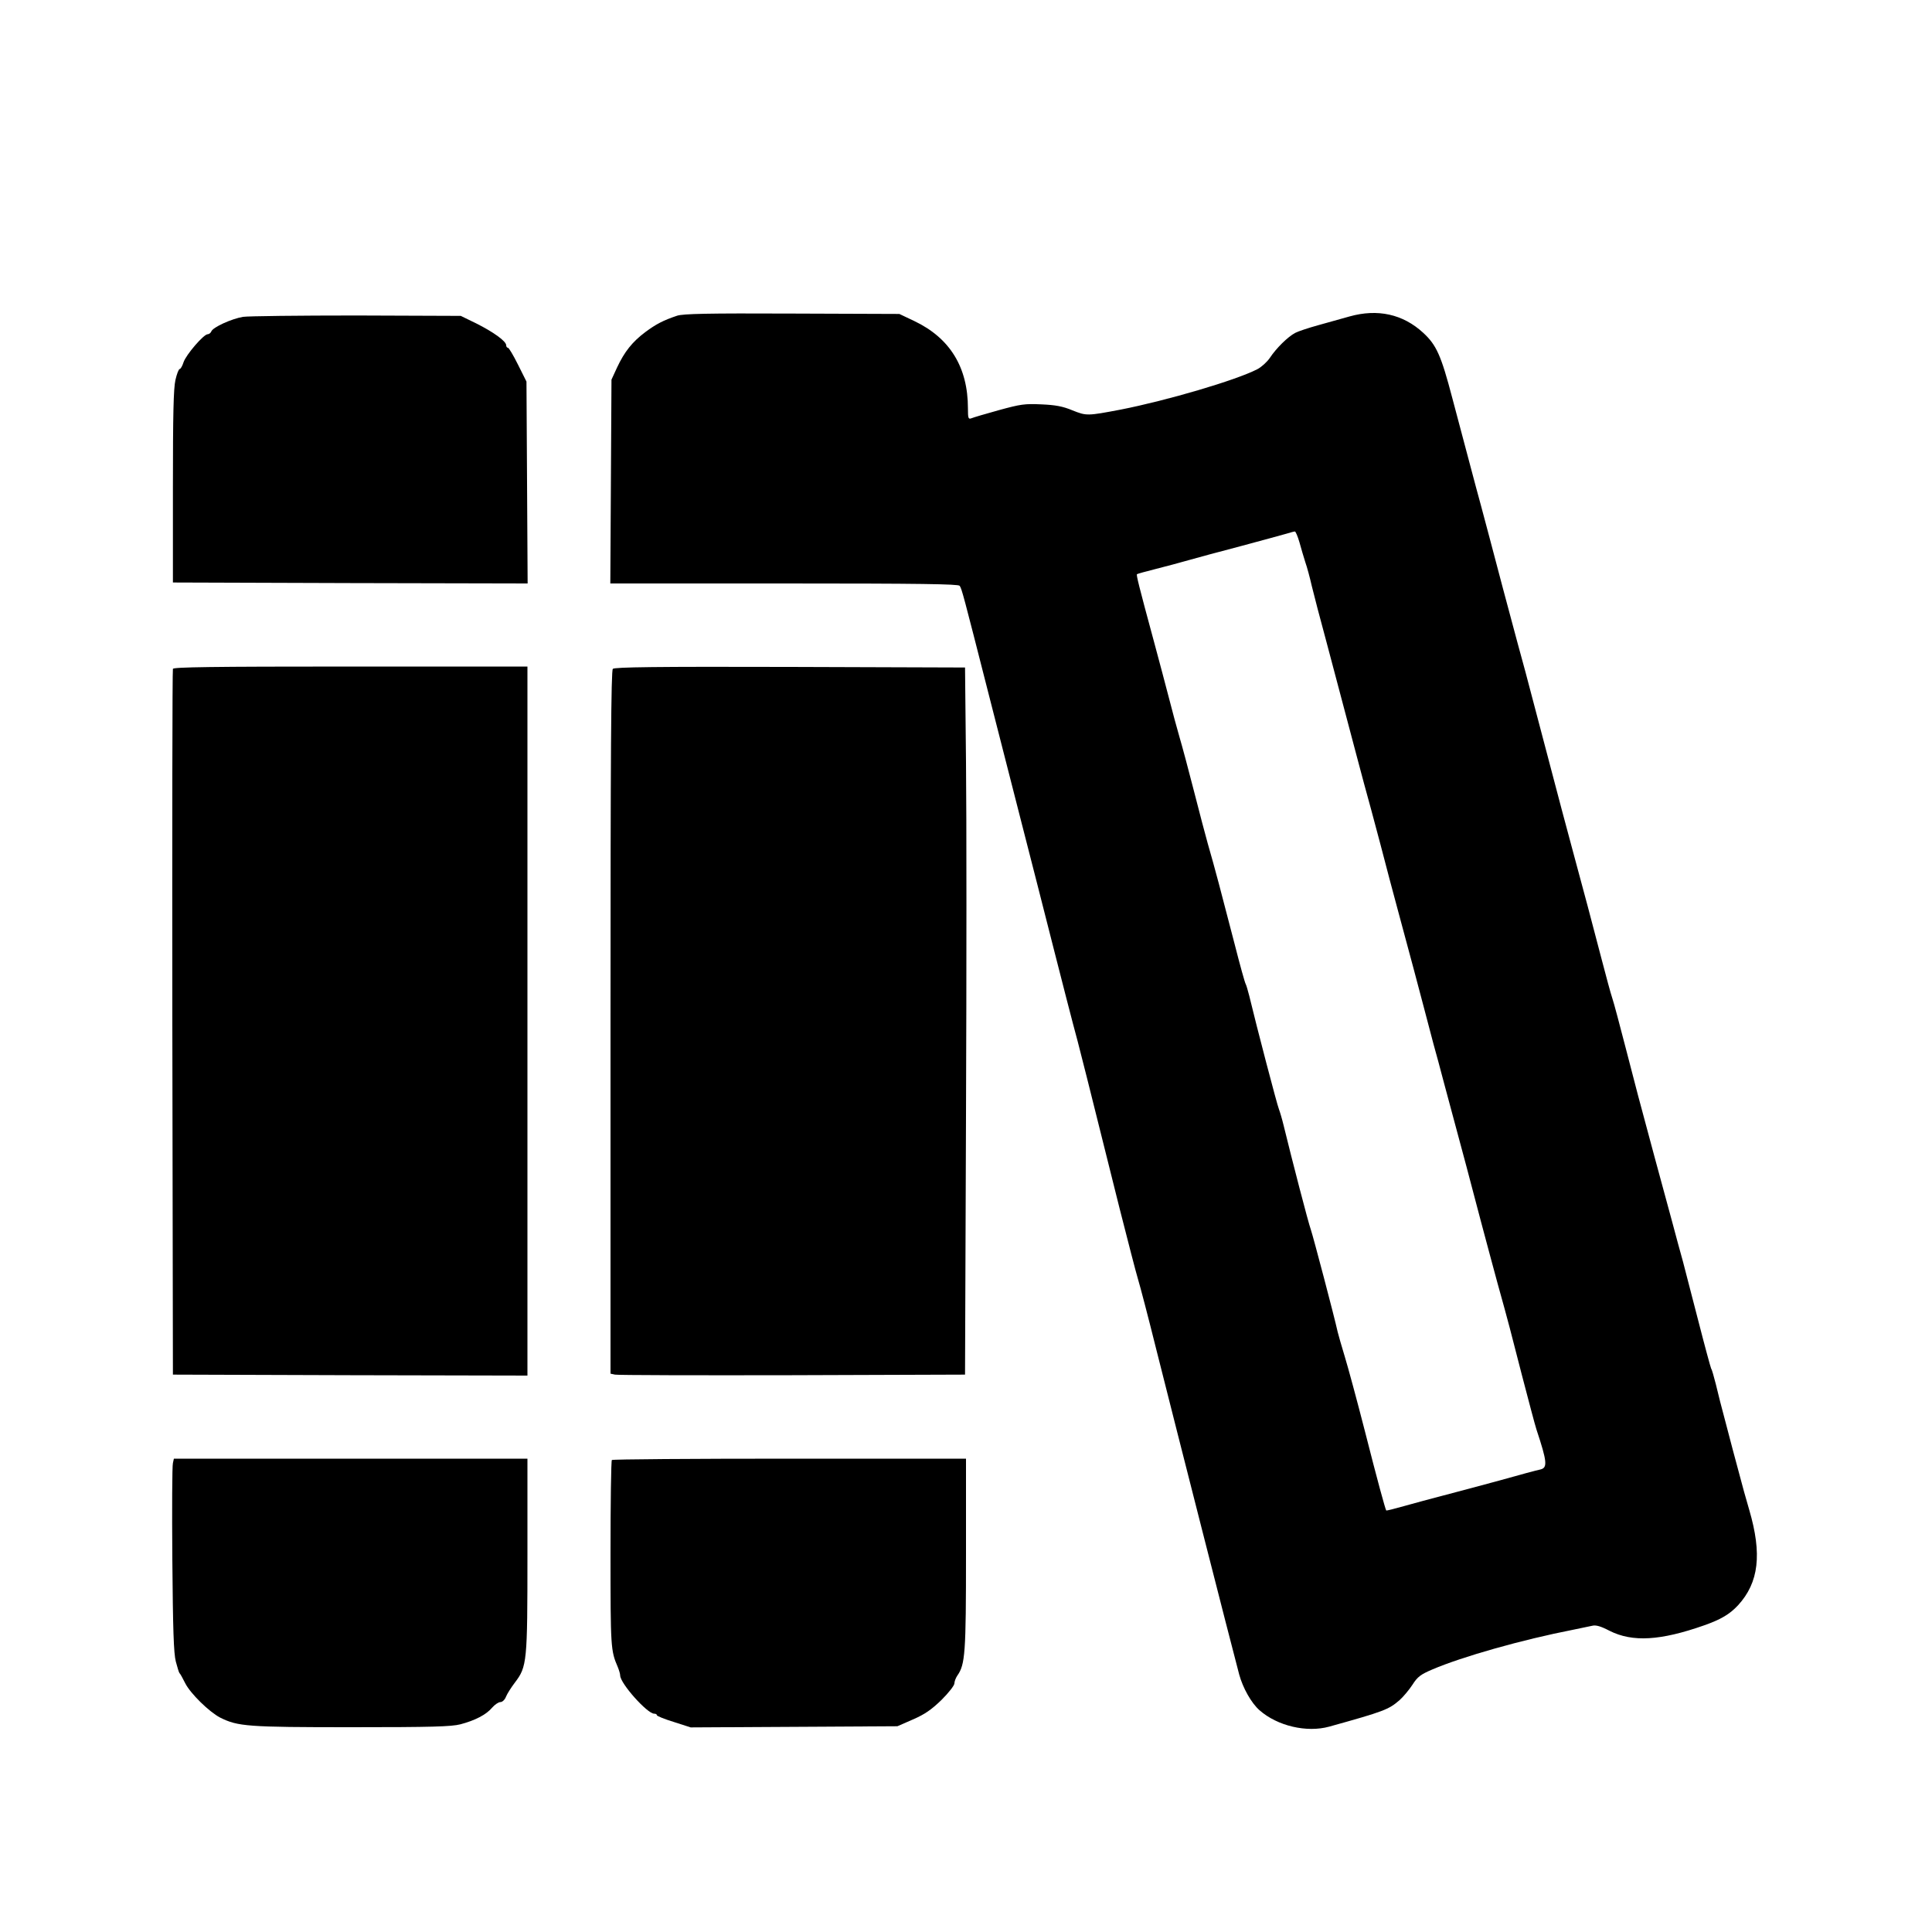 <?xml version="1.0" standalone="no"?>
<!DOCTYPE svg PUBLIC "-//W3C//DTD SVG 20010904//EN"
 "http://www.w3.org/TR/2001/REC-SVG-20010904/DTD/svg10.dtd">
<svg version="1.0" xmlns="http://www.w3.org/2000/svg"
 width="1000pt" height="1000pt" viewBox="0 0 1000 1000"
 preserveAspectRatio="xMidYMid meet">
<g transform="translate(0,1000) scale(0.1,-0.1)"
fill="#000000" stroke="none">
<path d="M3505 8366 c-72 -24 -110 -44 -165 -85 -68 -51 -108 -102 -146 -183
l-29 -63 -3 -527 -3 -528 899 0 c708 0 902 -3 909 -12 11 -14 20 -50 147 -548
46 -179 122 -478 170 -665 48 -187 125 -488 171 -670 46 -181 91 -355 99 -385
16 -54 96 -372 241 -955 42 -165 84 -329 95 -365 11 -36 54 -200 95 -365 111
-441 381 -1501 429 -1682 19 -70 63 -148 105 -185 93 -82 245 -117 361 -85
284 79 307 88 364 137 20 18 50 54 67 80 26 41 42 53 103 79 154 66 464 154
731 206 39 8 82 17 96 20 19 5 44 -2 90 -26 119 -60 264 -51 489 28 88 31 133
58 176 104 108 118 125 265 58 494 -15 50 -39 137 -54 195 -16 58 -45 168 -65
245 -21 77 -45 172 -54 211 -10 39 -20 75 -24 80 -3 6 -33 116 -66 245 -33
129 -69 268 -80 309 -12 41 -37 136 -57 210 -20 74 -61 225 -91 335 -87 323
-89 330 -148 559 -31 120 -62 237 -70 260 -8 23 -32 113 -55 201 -44 169 -99
377 -149 560 -28 103 -58 215 -196 740 -30 116 -71 269 -91 340 -19 72 -53
198 -75 280 -22 83 -53 202 -70 265 -17 63 -37 138 -44 165 -8 28 -36 133 -63
235 -27 102 -65 246 -85 320 -58 221 -82 274 -150 337 -105 97 -236 126 -382
85 -38 -11 -111 -31 -161 -45 -51 -14 -105 -32 -120 -40 -38 -20 -98 -79 -131
-129 -15 -22 -44 -48 -65 -59 -113 -58 -468 -162 -707 -209 -174 -33 -177 -33
-250 -4 -50 21 -89 28 -161 31 -86 4 -107 1 -220 -30 -69 -19 -133 -38 -142
-42 -16 -6 -18 0 -18 51 0 213 -93 364 -277 452 l-78 37 -555 2 c-441 2 -563
-1 -595 -11z m3221 -1173 c9 -32 22 -78 30 -102 9 -25 24 -81 34 -125 11 -45
44 -173 75 -286 30 -113 79 -299 110 -415 30 -115 69 -259 85 -320 17 -60 55
-202 85 -315 29 -113 70 -266 90 -340 73 -270 104 -387 135 -505 17 -66 40
-151 50 -190 11 -38 35 -128 54 -200 103 -381 142 -529 192 -720 31 -115 69
-259 86 -320 58 -208 66 -241 126 -475 34 -130 67 -256 75 -280 55 -166 58
-197 20 -206 -16 -3 -109 -28 -208 -56 -99 -27 -231 -62 -292 -78 -62 -16
-154 -41 -204 -55 -50 -14 -92 -25 -94 -23 -5 8 -44 149 -111 413 -41 160 -88
333 -104 385 -16 52 -32 109 -36 125 -18 82 -127 495 -139 530 -13 35 -99 367
-141 540 -8 33 -19 70 -24 83 -9 20 -117 433 -154 588 -7 27 -15 55 -18 60 -4
5 -30 99 -58 209 -70 270 -100 385 -139 520 -11 39 -43 160 -71 270 -28 110
-62 236 -75 280 -13 44 -37 134 -54 200 -17 66 -52 197 -77 290 -82 302 -93
349 -89 353 2 2 45 14 97 27 51 13 127 33 168 45 41 12 165 45 275 74 110 30
216 58 235 64 19 6 38 11 42 11 4 1 15 -25 24 -56z"/>
<path d="M1258 8360 c-60 -10 -156 -54 -164 -75 -3 -8 -12 -15 -19 -15 -21 0
-112 -106 -125 -145 -6 -19 -15 -35 -20 -35 -5 0 -15 -26 -22 -57 -10 -44 -13
-179 -13 -553 l0 -495 918 -3 918 -2 -3 522 -3 523 -44 88 c-24 48 -47 87 -52
87 -5 0 -9 6 -9 13 0 21 -67 69 -155 113 l-80 39 -540 2 c-297 0 -561 -3 -587
-7z"/>
<path d="M895 6538 c-3 -7 -4 -832 -3 -1833 l3 -1820 918 -3 917 -2 0 1835 0
1835 -915 0 c-723 0 -917 -3 -920 -12z"/>
<path d="M3172 6538 c-9 -9 -12 -425 -12 -1830 l0 -1818 23 -5 c12 -3 425 -4
917 -3 l895 3 5 1340 c3 737 3 1561 0 1830 l-5 490 -905 3 c-696 2 -909 -1
-918 -10z"/>
<path d="M895 2427 c-4 -13 -5 -237 -3 -498 3 -365 7 -487 18 -529 8 -30 16
-57 19 -60 4 -3 17 -27 30 -53 27 -53 123 -147 180 -177 92 -46 140 -50 680
-50 417 0 517 3 564 15 76 20 134 50 164 86 14 16 33 29 43 29 10 0 23 12 29
28 6 15 27 48 46 73 63 83 65 105 65 661 l0 498 -915 0 -915 0 -5 -23z"/>
<path d="M3167 2443 c-4 -3 -7 -222 -7 -486 0 -483 1 -501 37 -584 7 -17 13
-37 13 -45 0 -41 140 -198 176 -198 8 0 14 -3 14 -8 0 -4 39 -20 88 -35 l87
-28 535 3 535 3 80 35 c62 27 95 50 148 101 37 37 67 75 67 86 0 10 7 28 15
40 41 58 45 116 45 630 l0 493 -913 0 c-503 0 -917 -3 -920 -7z"/>
</g>
</svg>
